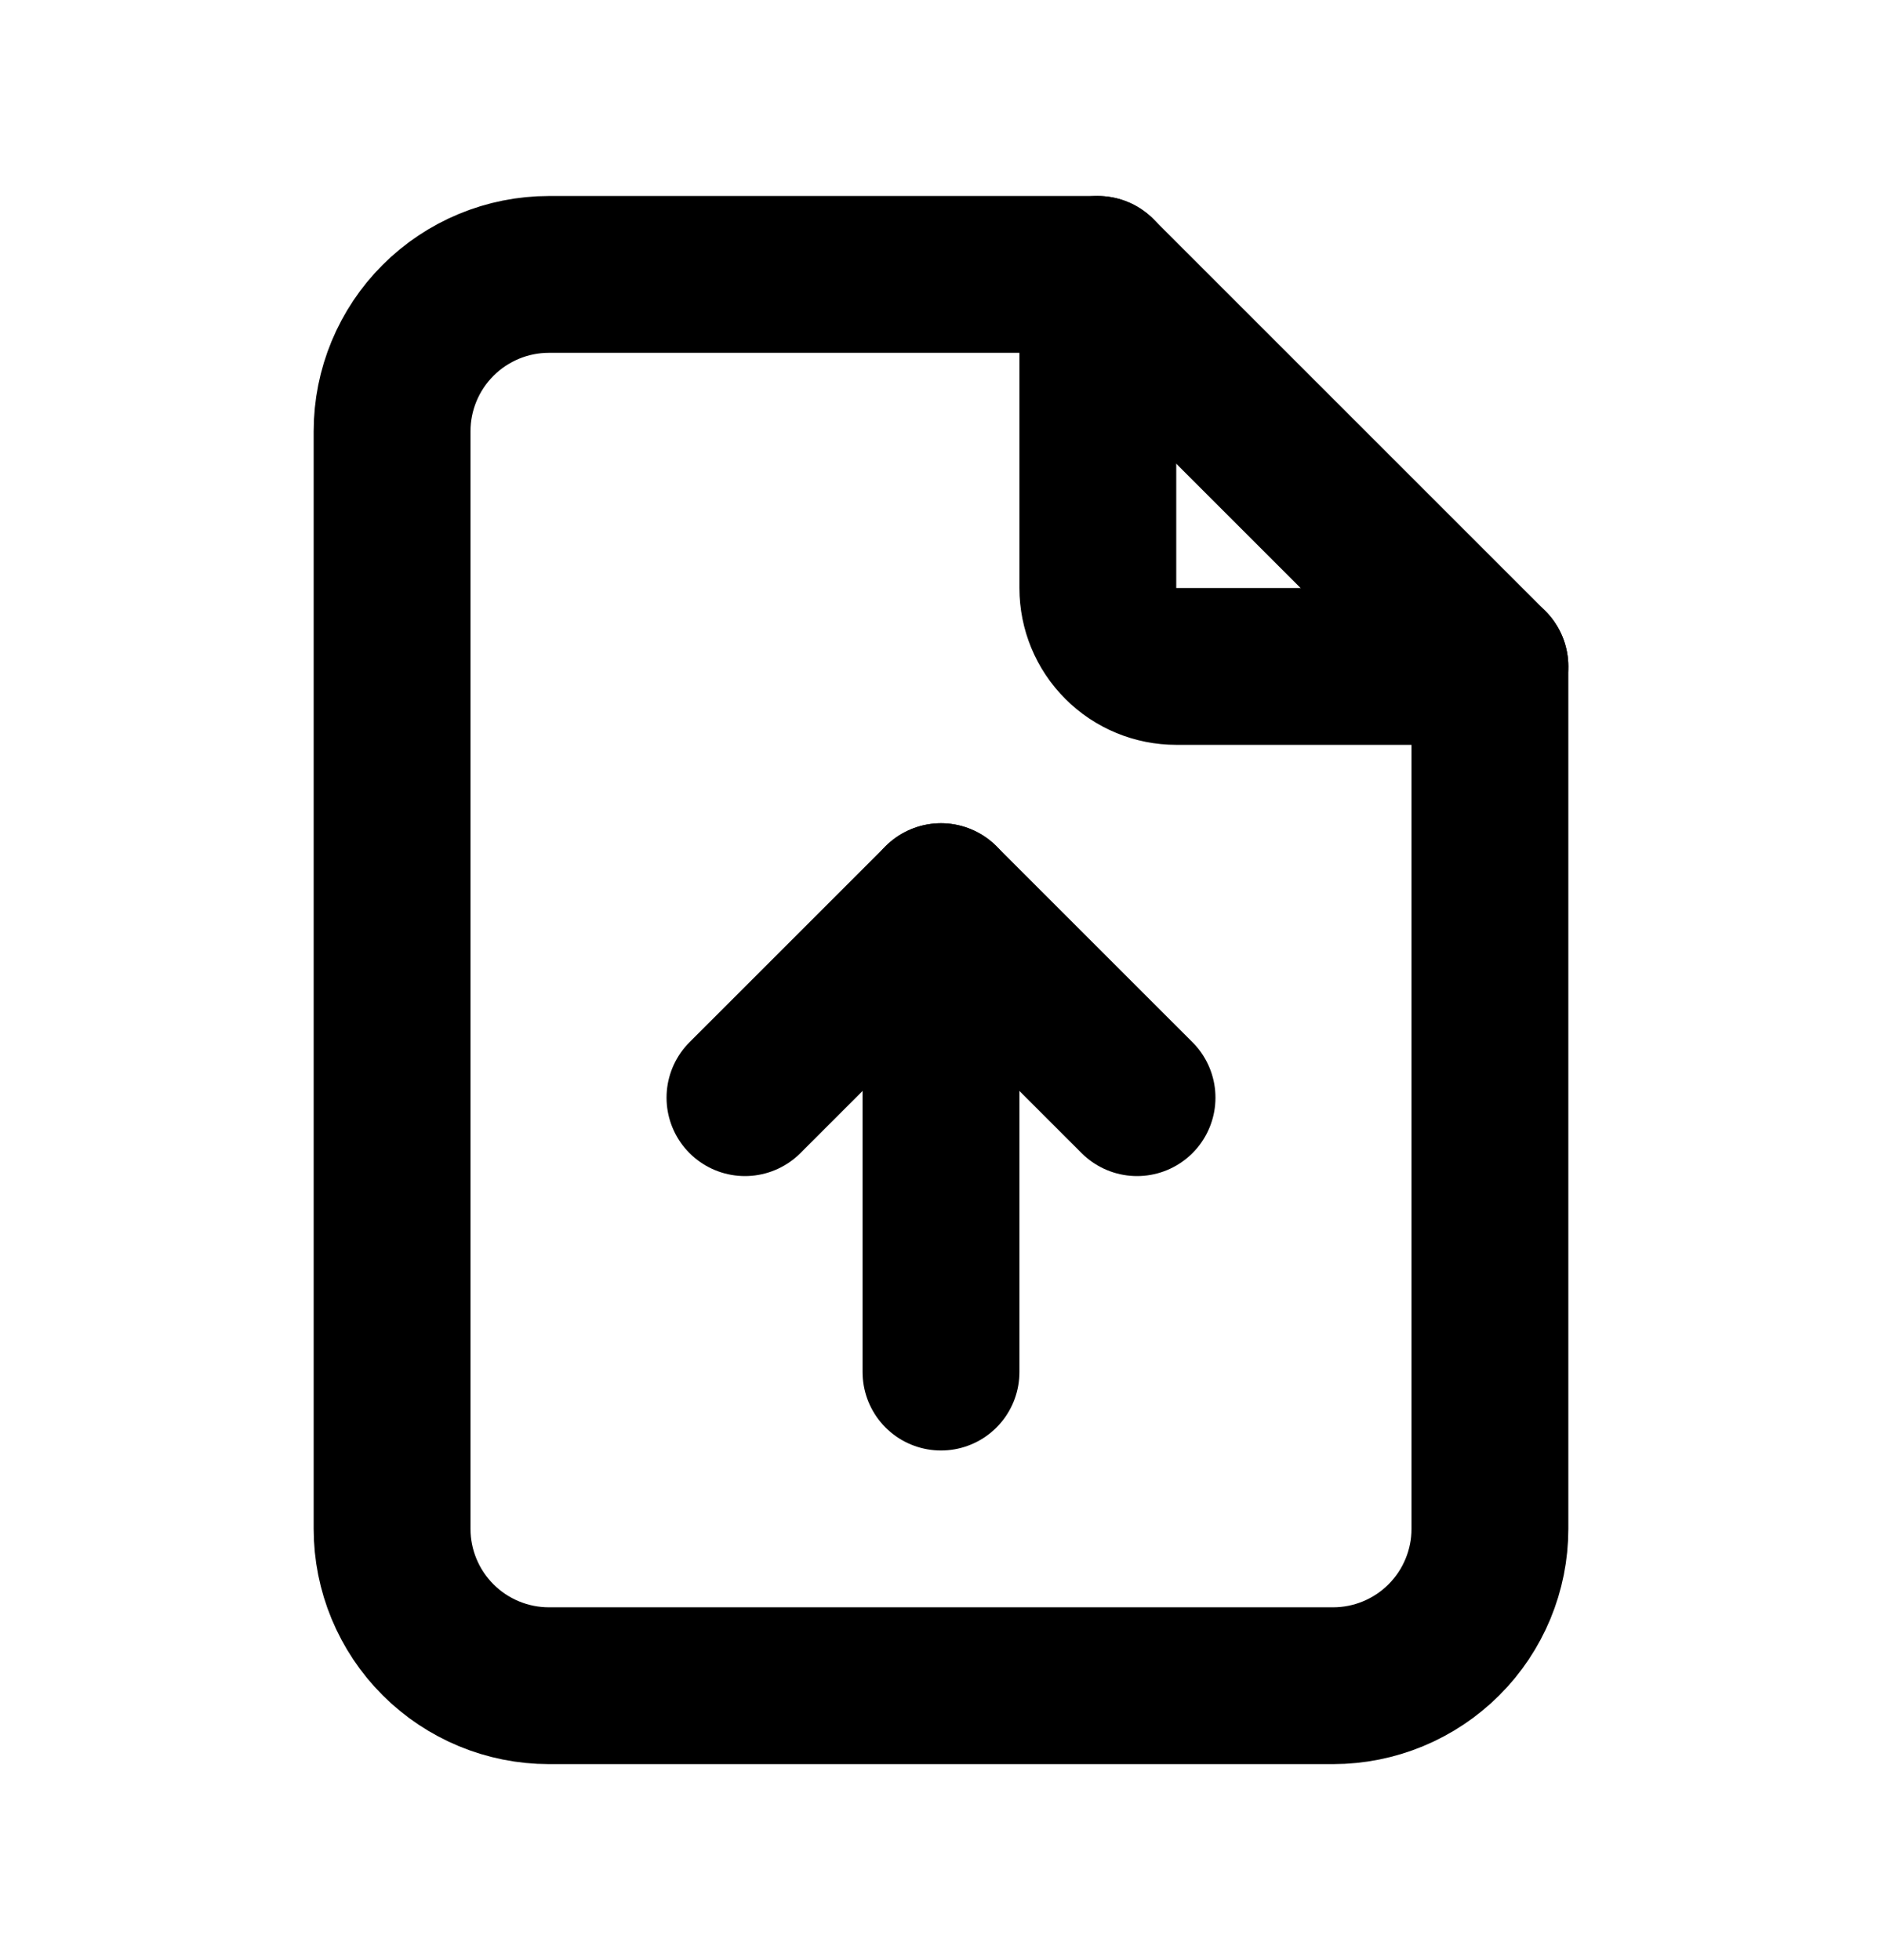<svg xmlns="http://www.w3.org/2000/svg" width="24" height="25" viewBox="0 0 24 25" fill="none">
<path d="M14 3.5V7.5C14 7.765 14.105 8.02 14.293 8.207C14.48 8.395 14.735 8.5 15 8.5H19" stroke="black" stroke-width="2" stroke-linecap="round" stroke-linejoin="round"/>
<path d="M12 11.5V17.5M17 21.5H7C6.47 21.5 5.961 21.289 5.586 20.914C5.211 20.539 5 20.03 5 19.5V5.5C5 4.97 5.211 4.461 5.586 4.086C5.961 3.711 6.47 3.5 7 3.5H14L19 8.5V19.5C19 20.03 18.789 20.539 18.414 20.914C18.039 21.289 17.53 21.5 17 21.5Z" stroke="black" stroke-width="2" stroke-linecap="round" stroke-linejoin="round"/>
<path d="M9.5 14L12 11.5L14.5 14" stroke="black" stroke-width="2" stroke-linecap="round" stroke-linejoin="round"/>
</svg>